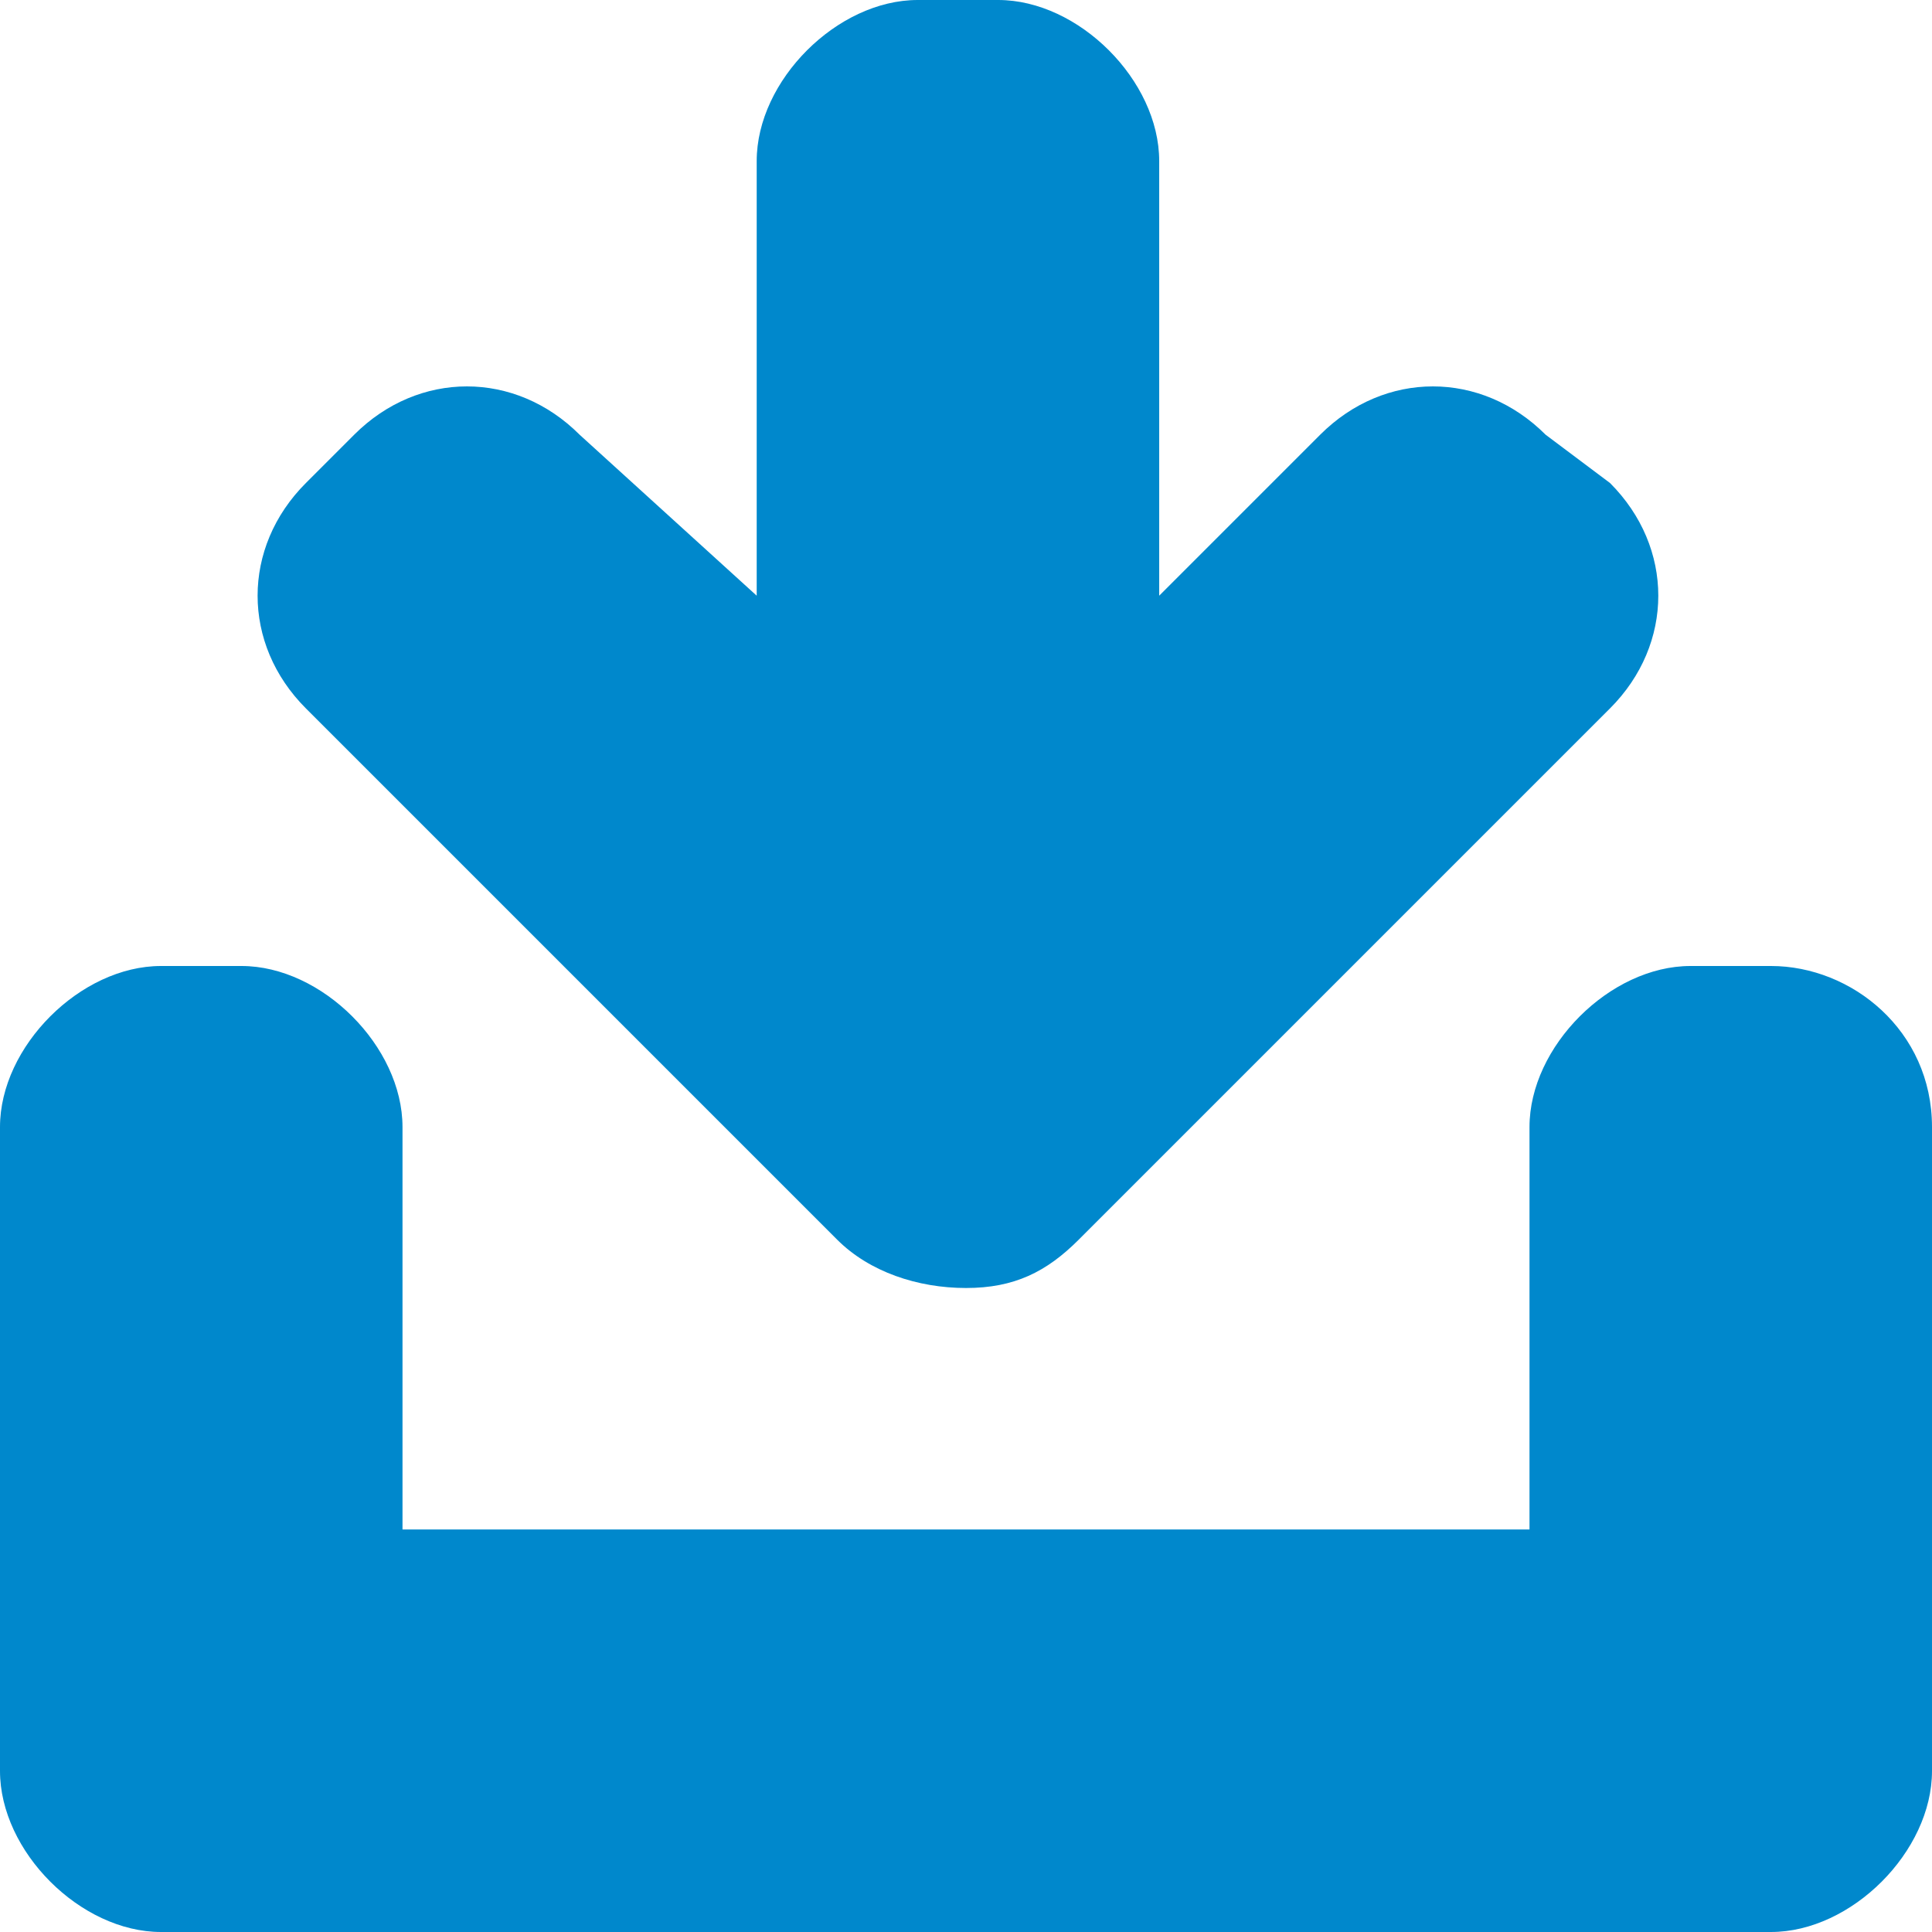 <?xml version="1.0" encoding="utf-8"?>
<!-- Generator: Adobe Illustrator 15.1.0, SVG Export Plug-In  -->
<!DOCTYPE svg PUBLIC "-//W3C//DTD SVG 1.1//EN" "http://www.w3.org/Graphics/SVG/1.1/DTD/svg11.dtd">
<svg version="1.1"
	 xmlns="http://www.w3.org/2000/svg" xmlns:xlink="http://www.w3.org/1999/xlink" xmlns:a="http://ns.adobe.com/AdobeSVGViewerExtensions/3.0/"
	 x="0px" y="0px" width="12px" height="12px" viewBox="0 0 12 12" style="overflow:visible;enable-background:new 0 0 12 12;"
	 xml:space="preserve" preserveAspectRatio="xMinYMid meet">
<defs>
</defs>
<path style="fill:#0088cc;" d="M12,7v4c0,0.5-0.5,1-1,1h-0.5l0,0H1c-0.5,0-1-0.5-1-1V7c0-0.5,0.5-1,1-1h0.5c0.5,0,1,0.5,1,1l0,2.5h7
	V7c0-0.5,0.5-1,1-1H11C11.5,6,12,6.4,12,7z M10,3L9.6,2.7c-0.4-0.4-1-0.4-1.4,0l-1,1l0-2.7c0-0.5-0.5-1-1-1L5.7,0c-0.5,0-1,0.5-1,1
	l0,2.7l-1.1-1c-0.4-0.4-1-0.4-1.4,0L1.9,3c-0.4,0.4-0.4,1,0,1.4l3.3,3.3C5.4,7.9,5.7,8,6,8c0.3,0,0.5-0.1,0.7-0.3L10,4.4
	C10.4,4,10.4,3.4,10,3z"/>
</svg>
